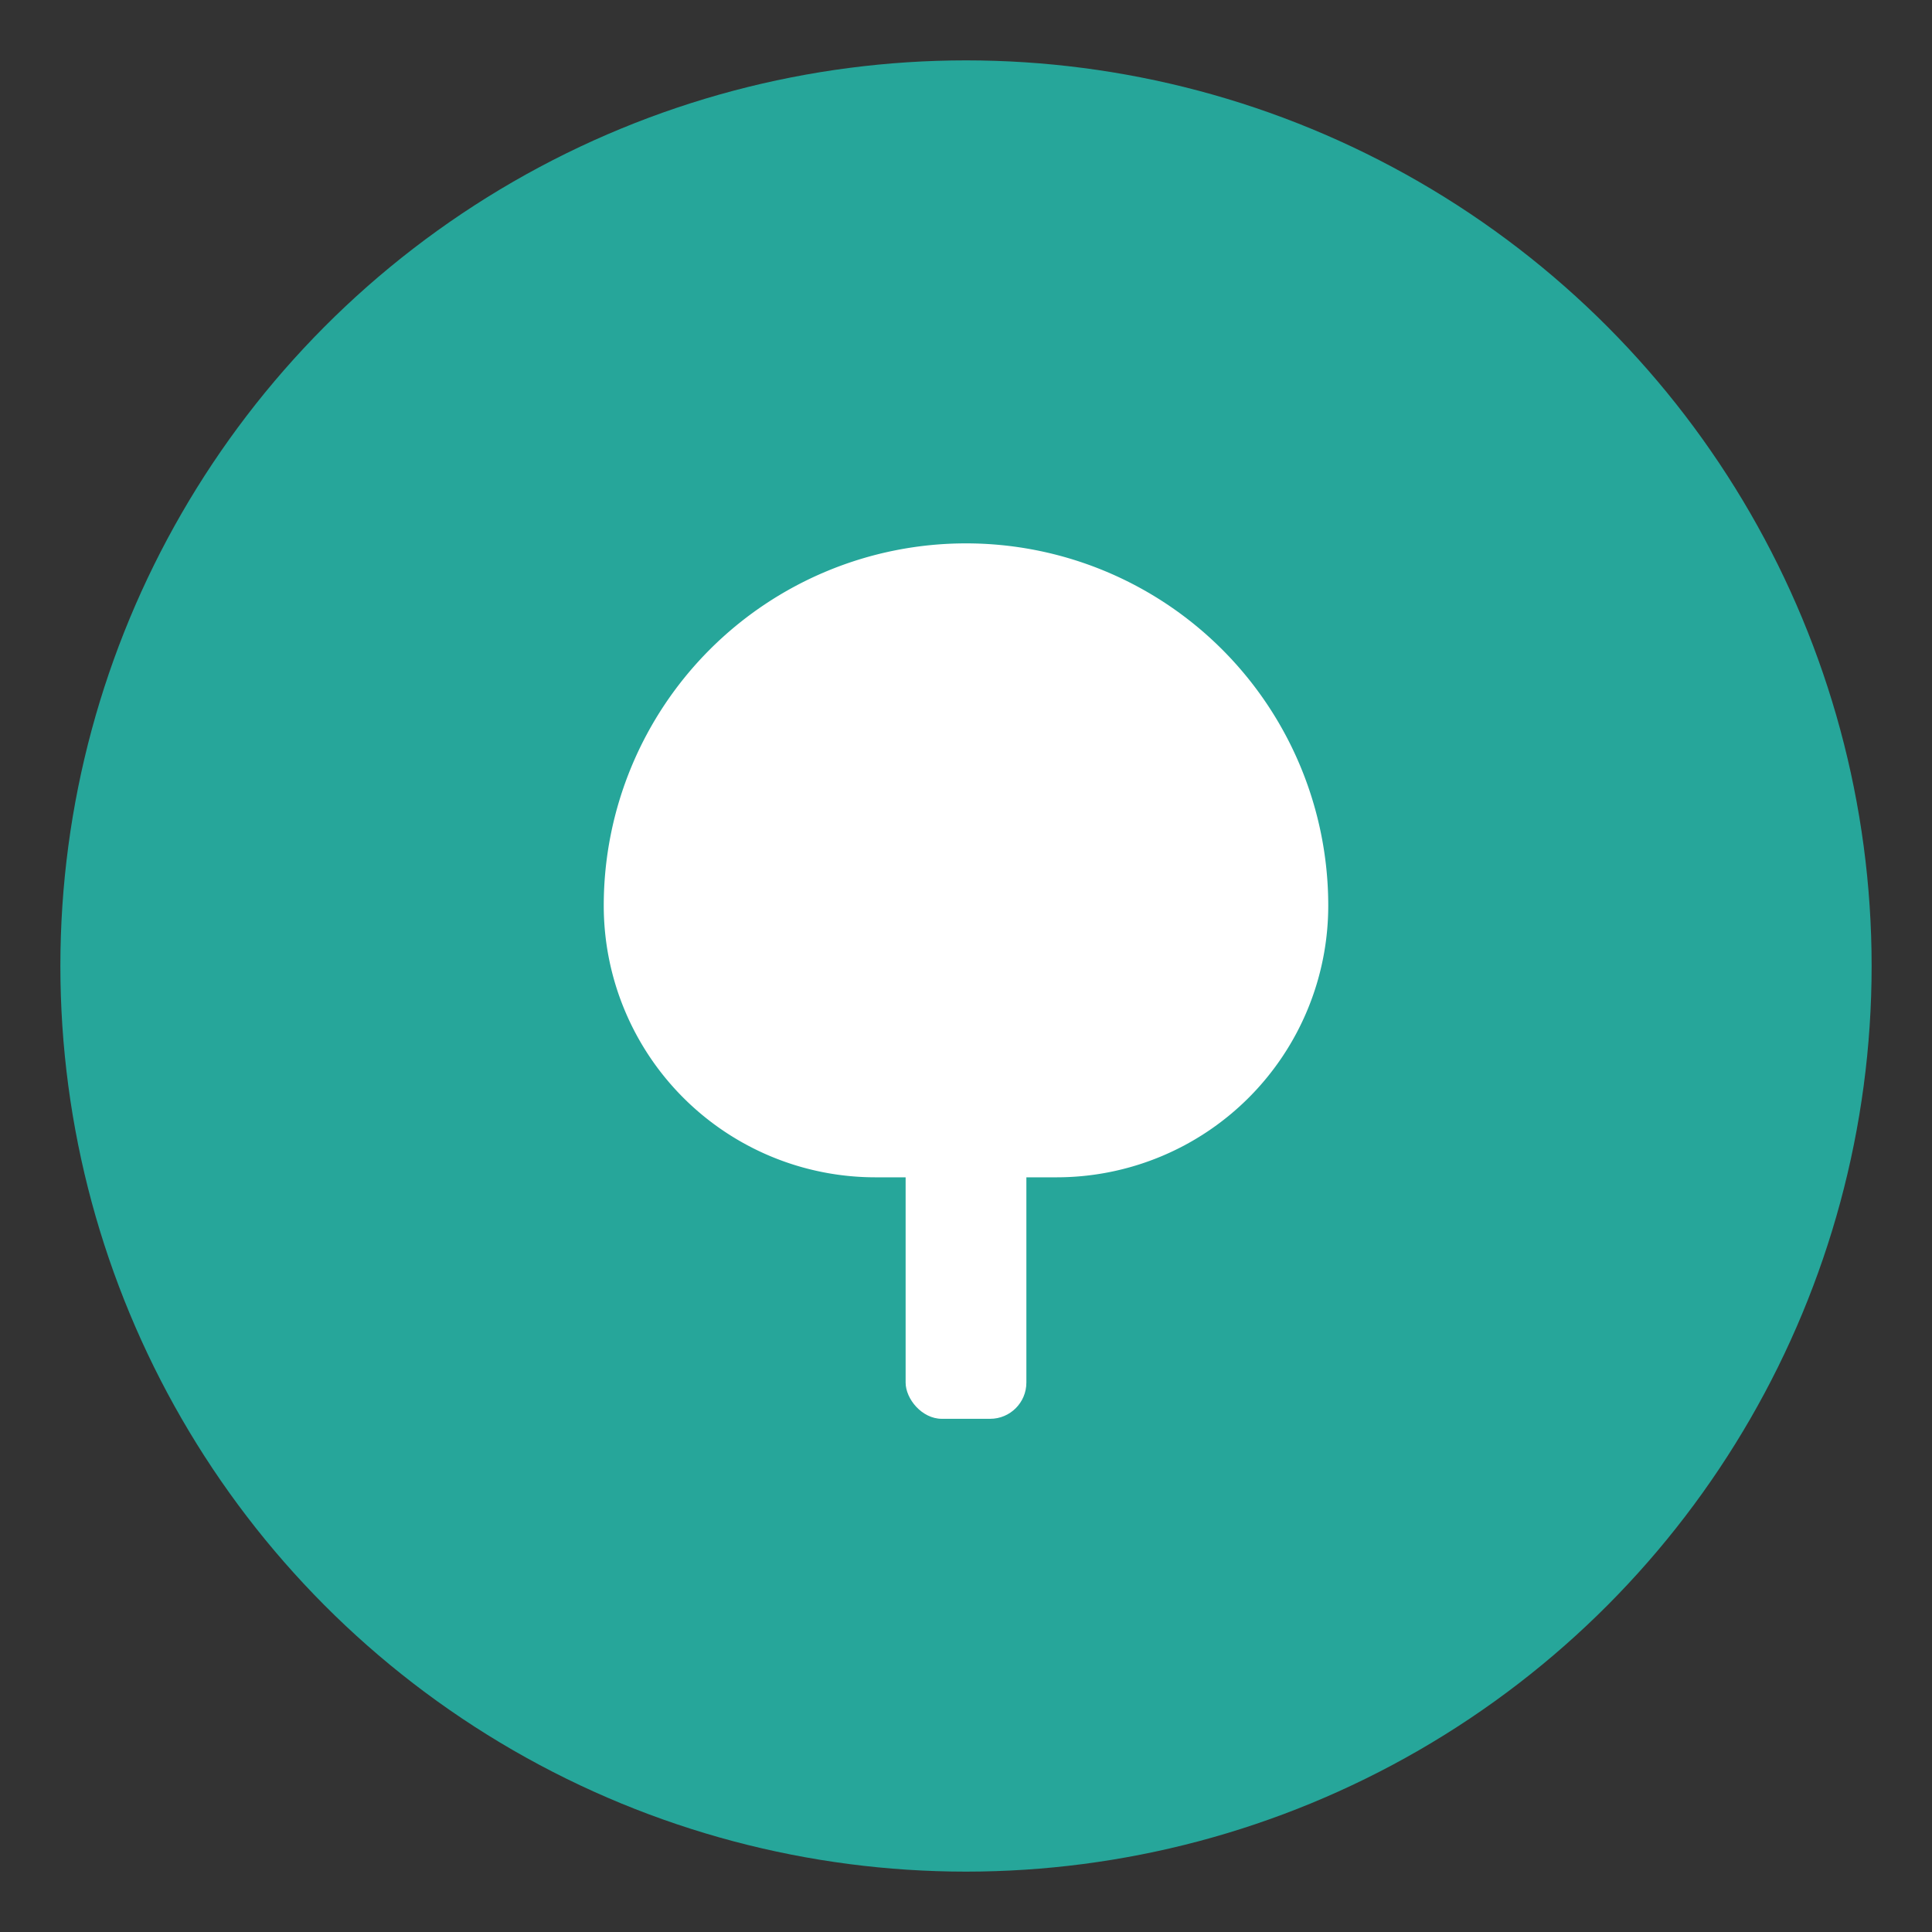 <svg xmlns="http://www.w3.org/2000/svg" viewBox="0 0 64 64" width="64" height="64">
  <rect x="0" y="0" width="64" height="64" fill="#333333" stroke="none"/>
  <circle cx="32" cy="32" r="30" fill="#26A69A"></circle>
  <g fill="#FFFFFF">
    <!-- canopy -->
    <path d="M20 30a12 12 0 0 1 24 0 9 9 0 0 1-9 9h-6a9 9 0 0 1-9-9z"></path>
    <!-- trunk -->
    <rect x="30" y="33" width="4" height="14" rx="1.2"></rect>
  </g>
</svg>
